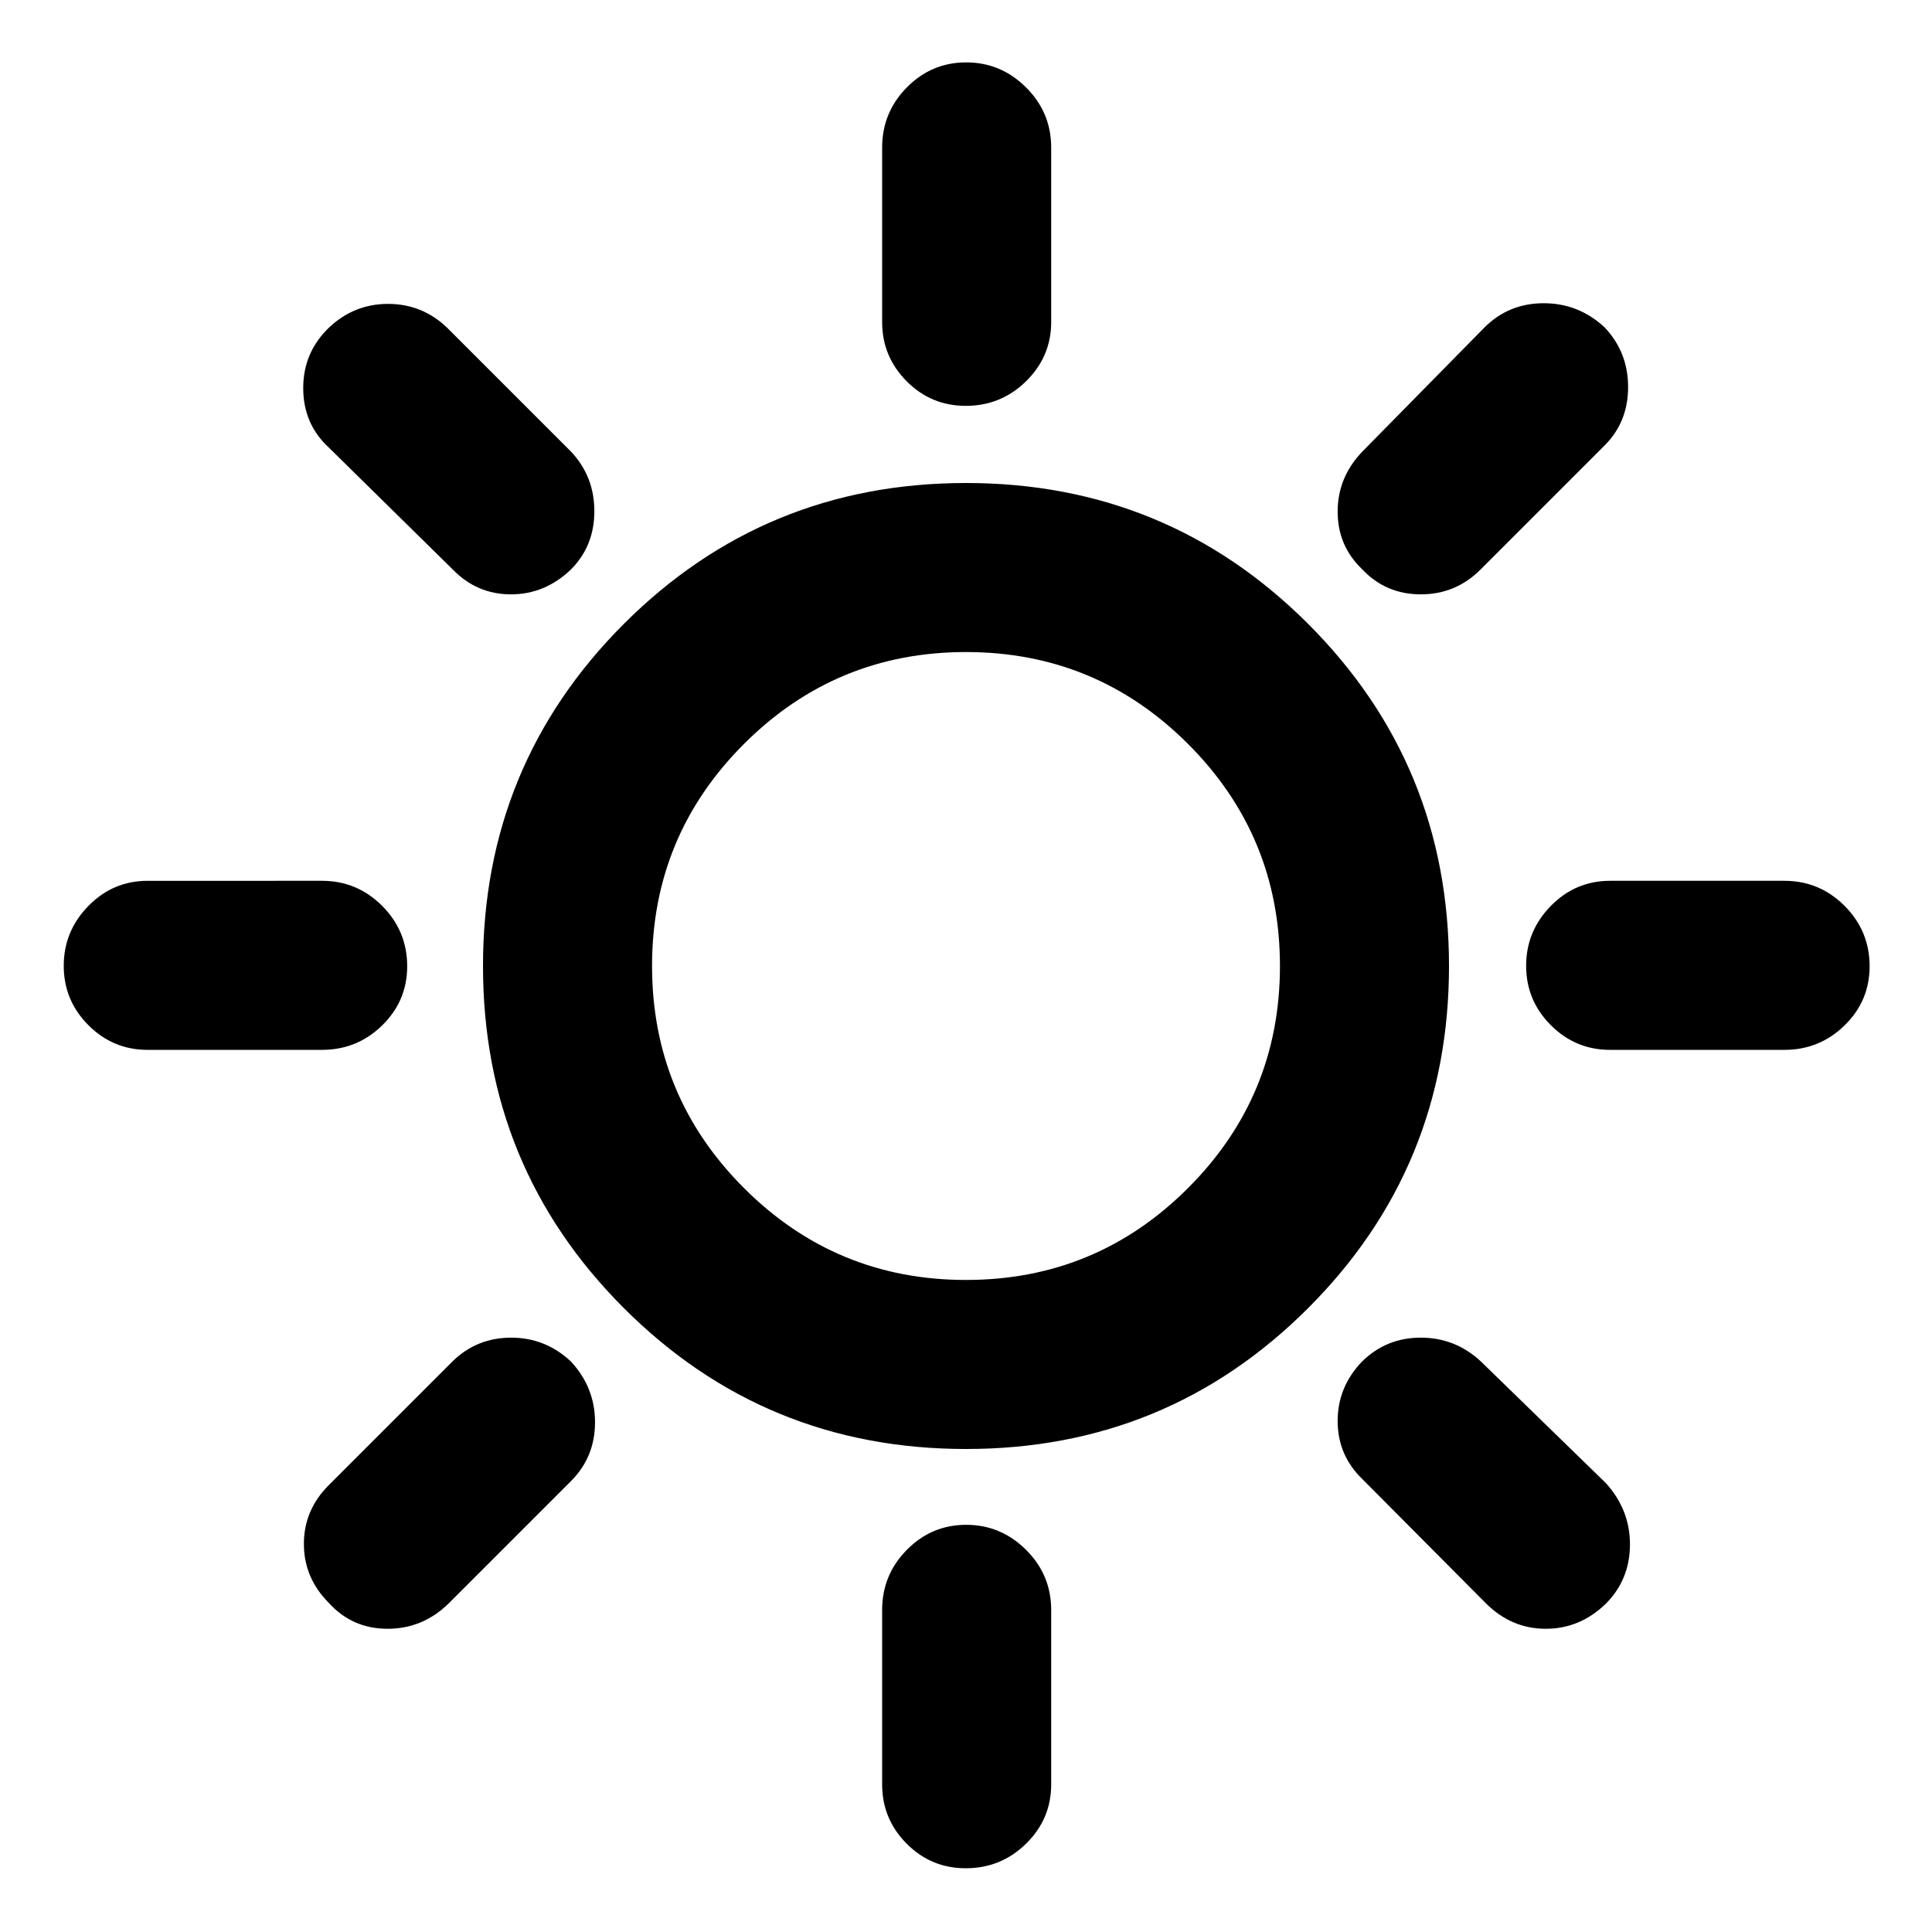 <svg xmlns="http://www.w3.org/2000/svg" height="40" viewBox="0 -960 960 960" width="40"><path d="M479.88-758.33q-17.23 0-29.39-12.25-12.16-12.24-12.16-29.42v-86.67q0-17.46 12.28-29.9Q462.88-929 480.11-929q17.22 0 29.72 12.43 12.5 12.44 12.5 29.9V-800q0 17.18-12.46 29.42-12.47 12.25-29.99 12.25ZM677-677q-12.33-11.67-12.33-28.77t12.33-29.9l60.67-61.66q12.04-12 29.39-12 17.34 0 30.27 12Q809-785 809-767.67q0 17.34-11.67 29L735.67-677q-12.34 12.33-29.67 12.33-17.33 0-29-12.33Zm123 238.67q-17.18 0-29.42-12.28-12.25-12.27-12.25-29.5 0-17.22 12.25-29.72 12.24-12.5 29.42-12.5h86.67q17.46 0 29.9 12.46Q929-497.4 929-479.88q0 17.23-12.43 29.39-12.44 12.16-29.9 12.16H800ZM479.88-31.67q-17.23 0-29.39-12.24t-12.16-29.42V-160q0-17.47 12.28-29.9 12.27-12.43 29.5-12.43 17.22 0 29.72 12.43t12.5 29.9v86.67q0 17.18-12.46 29.42-12.47 12.24-29.99 12.24ZM225-677l-61.67-60.67q-12.66-11.69-12.66-29.51t12.92-30.15Q176-809 192.83-809q16.84 0 29.17 11.67l61.67 61.66q11.66 12.34 11.66 29.67 0 17.33-11.66 29-12.91 12.33-29.79 12.33T225-677Zm513.33 513.67L677-225q-12.33-11.87-12.33-28.93 0-17.07 12.33-29.74 12-11.66 29-11.66t29.67 11.66L798-223q12 13.33 11.92 30.57-.08 17.23-11.85 29.17-12.89 12.59-29.98 12.59t-29.76-12.66Zm-665-275q-17.18 0-29.42-12.28-12.24-12.27-12.24-29.5 0-17.22 12.24-29.72t29.42-12.5H160q17.47 0 29.9 12.46 12.43 12.47 12.43 29.99 0 17.23-12.43 29.39T160-438.33H73.33Zm90 274.74Q151-176 151-192.83q0-16.84 12.33-29.17L225-283.67q12-11.66 29-11.66t29.67 11.83q12 12.93 12 30.22 0 17.28-12 29.28L223-163.33q-12.87 12.66-30.43 12.66-17.57 0-29.24-12.92ZM480-240q-100 0-170-70t-70-170q0-100 70-170t170-70q100 0 170 70t70 170q0 100-70 170t-170 70Zm0-84q64.67 0 110.33-45.67Q636-415.33 636-480t-45.67-110.33Q544.67-636 480-636t-110.33 45.67Q324-544.67 324-480t45.67 110.33Q415.33-324 480-324Zm0-156Z"/></svg>